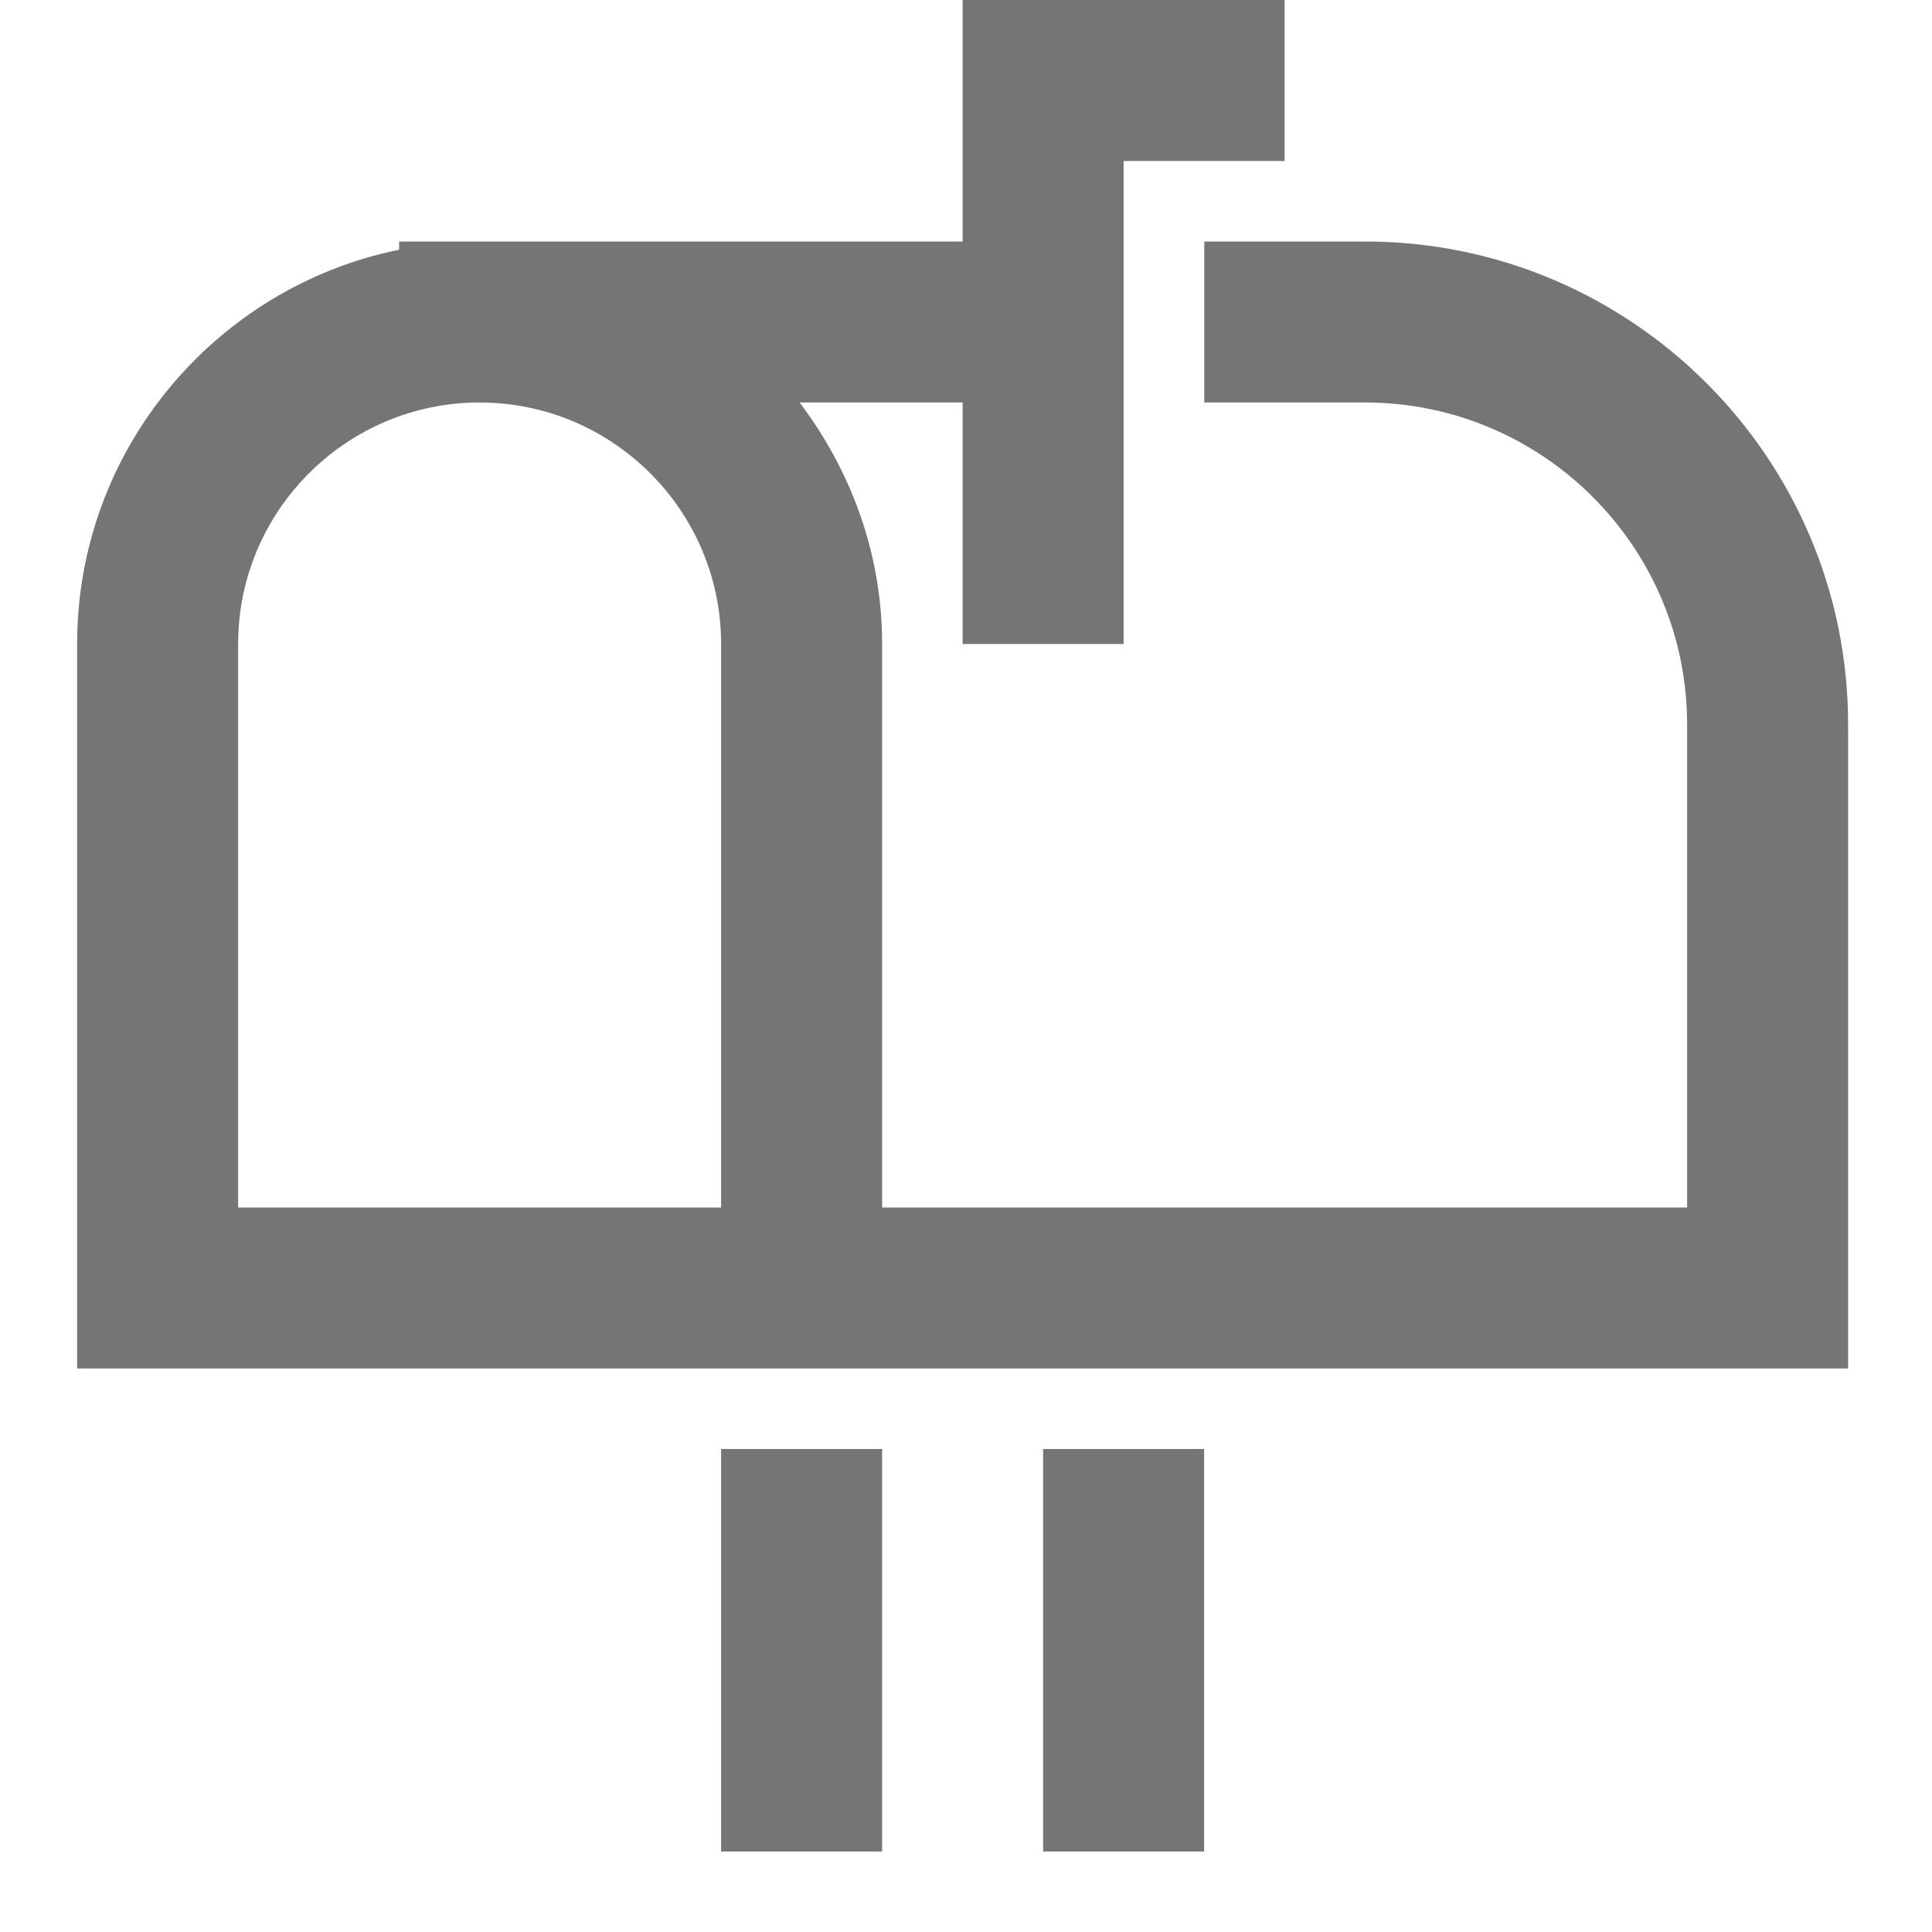 <?xml version="1.0" encoding="utf-8"?>
<!-- Generator: Adobe Illustrator 16.0.0, SVG Export Plug-In . SVG Version: 6.00 Build 0)  -->
<!DOCTYPE svg PUBLIC "-//W3C//DTD SVG 1.1//EN" "http://www.w3.org/Graphics/SVG/1.1/DTD/svg11.dtd">
<svg version="1.1" id="icons" xmlns="http://www.w3.org/2000/svg" xmlns:xlink="http://www.w3.org/1999/xlink" x="0px" y="0px"
	 width="24px" height="24px" viewBox="0 0 24 24" enable-background="new 0 0 24 24" xml:space="preserve">
<g>
	<path fill="#757575" d="M2.958,17h6h2h12V9c0-3.309-2.691-6-6-6H14.96v2h1.998c2.206,0,4,1.794,4,4v6h-10V8
		c0-1.13-0.391-2.162-1.025-3h2.025v3h2V2h2V0h-4v3h-7v0.102c-2.279,0.464-4,2.484-4,4.898v9h1H2.958z M5.958,5c1.654,0,3,1.346,3,3
		v7h-6V8C2.958,6.346,4.304,5,5.958,5z"/>
	<rect x="8.958" y="18" fill="#757575" width="2" height="5"/>
	<rect x="12.958" y="18" fill="#757575" width="2" height="5"/>
</g>
</svg>
